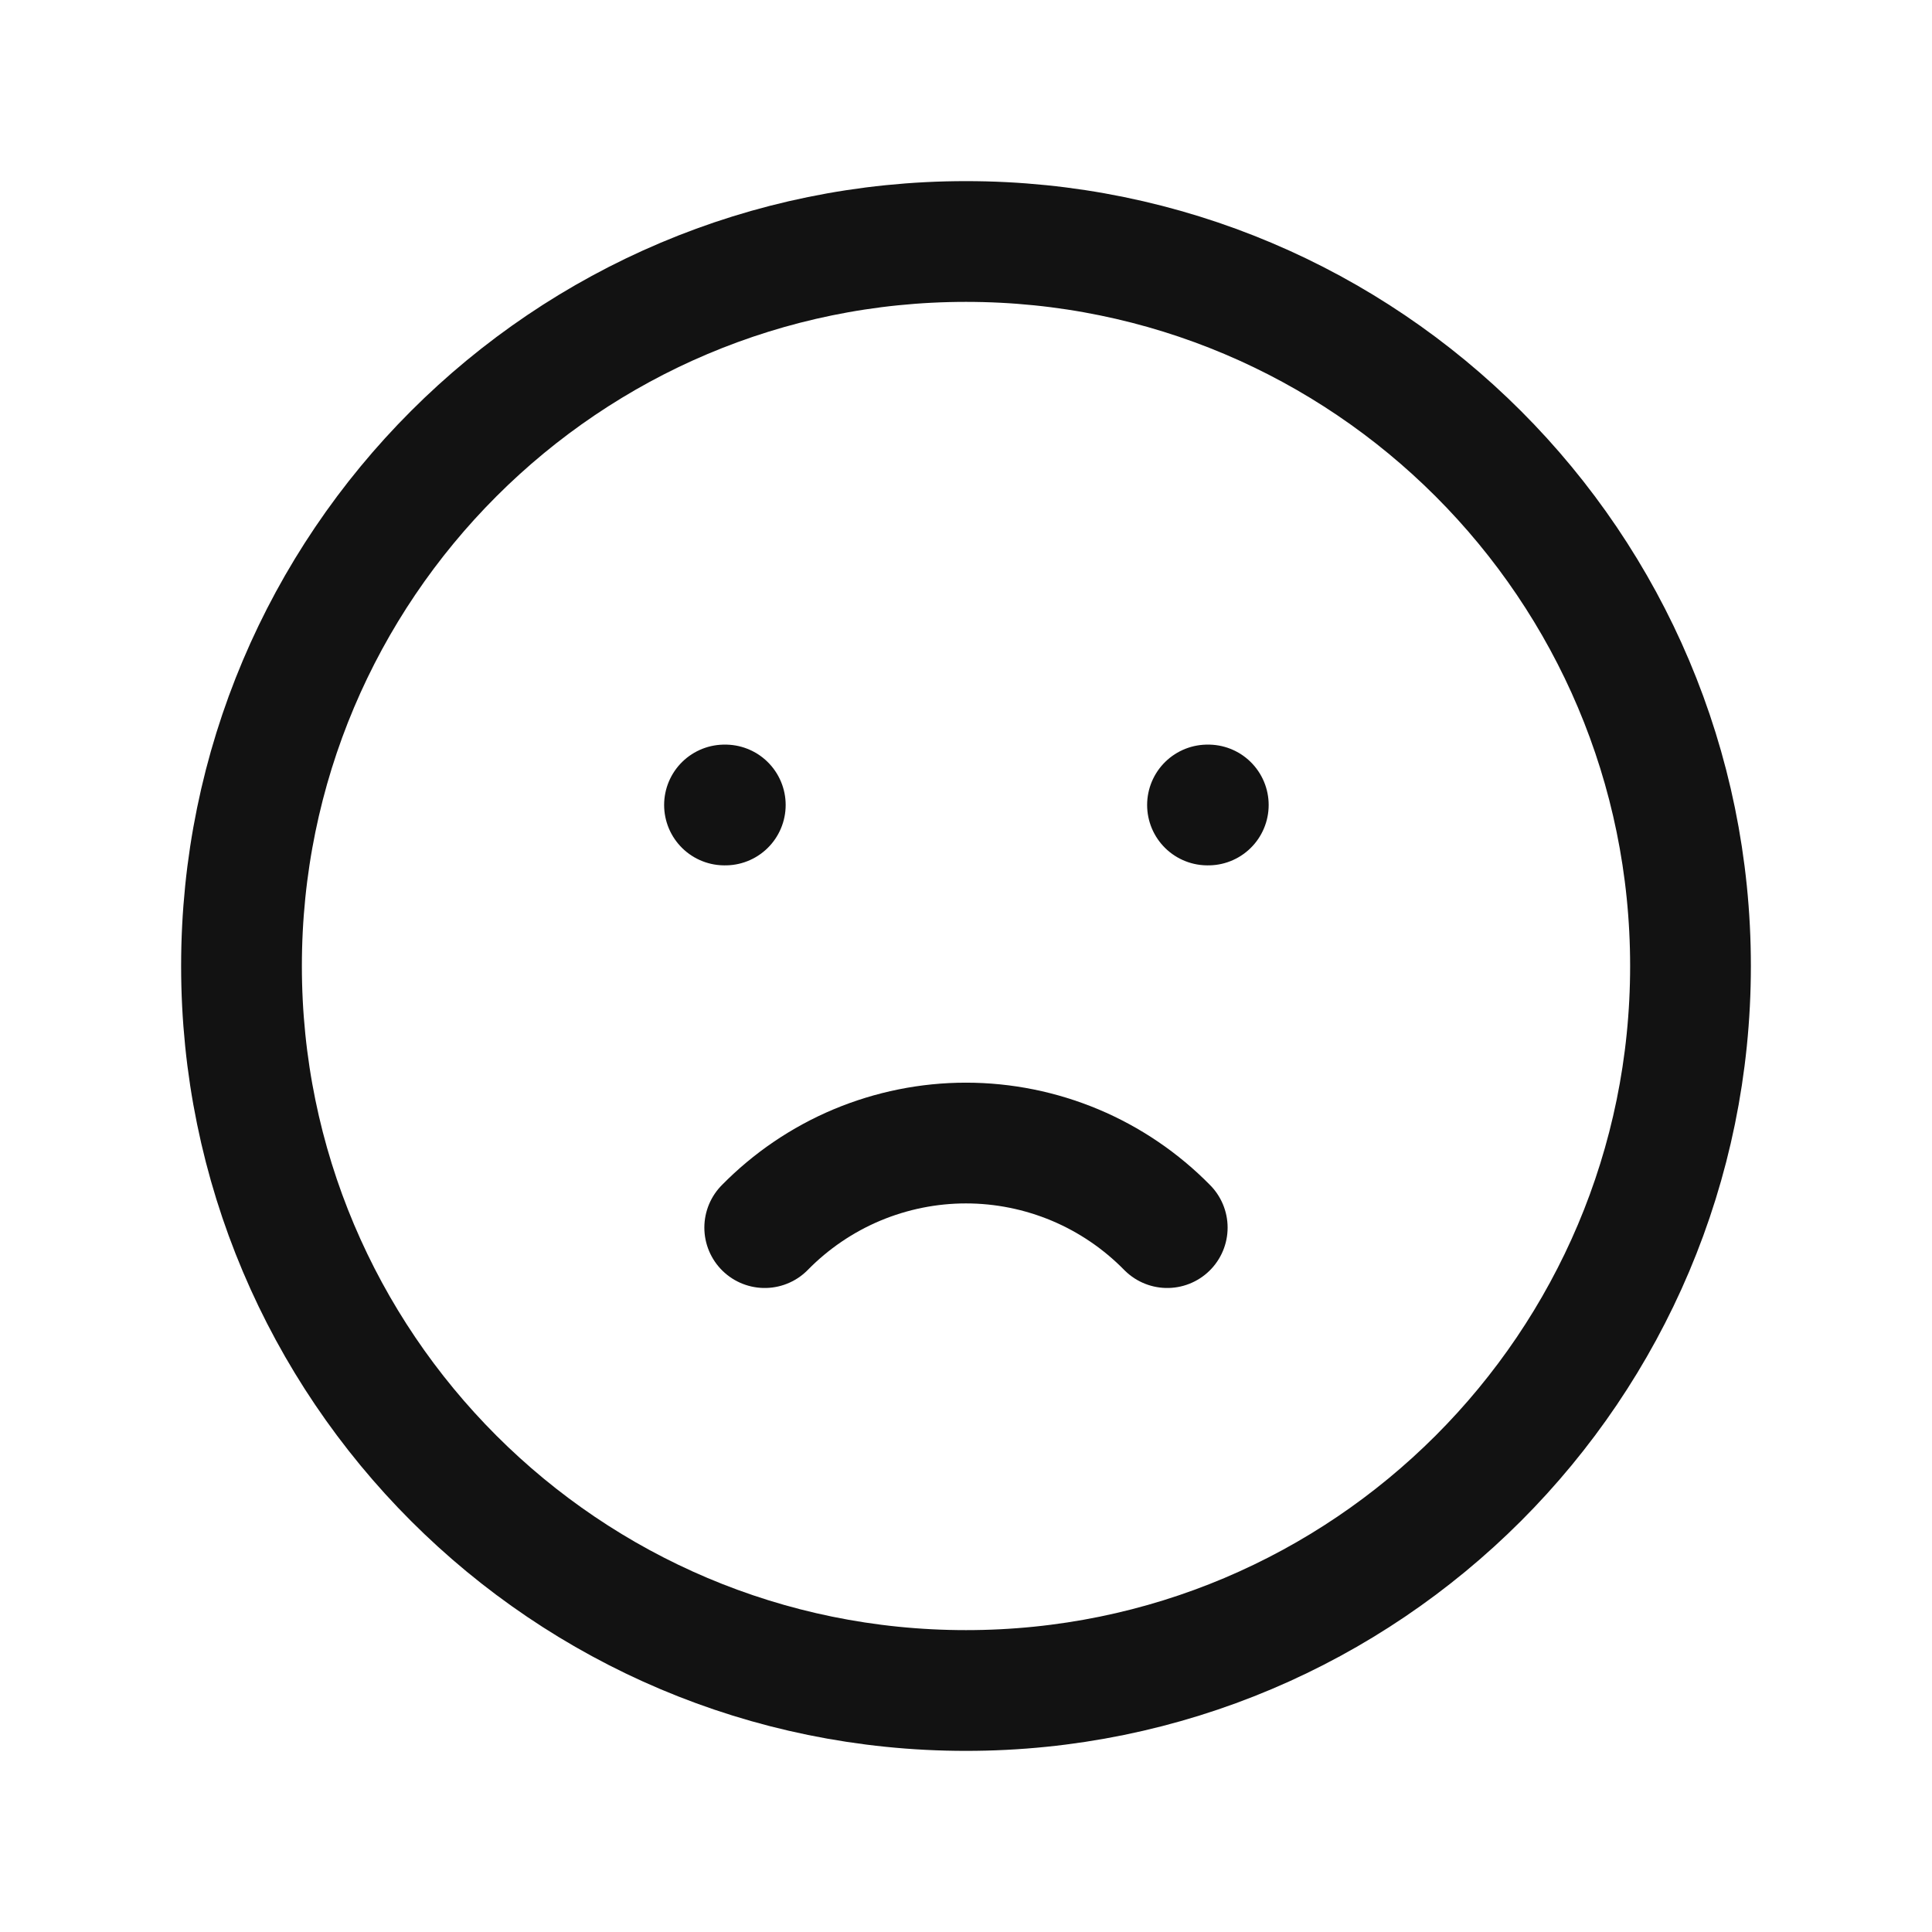 <svg width="44" height="44" viewBox="0 0 44 44" fill="none" xmlns="http://www.w3.org/2000/svg">
<g clip-path="url(#clip0_4145_7713)">
<path d="M22 38.5C31.113 38.5 38.5 31.113 38.5 22C38.5 12.887 31.113 5.5 22 5.5C12.887 5.5 5.5 12.887 5.5 22C5.5 31.113 12.887 38.5 22 38.5Z" stroke="#121212" stroke-width="2.75" stroke-linecap="round" stroke-linejoin="round"/>
<path d="M16.5 18.333H16.518" stroke="#121212" stroke-width="2.75" stroke-linecap="round" stroke-linejoin="round"/>
<path d="M27.5 18.333H27.518" stroke="#121212" stroke-width="2.75" stroke-linecap="round" stroke-linejoin="round"/>
<path d="M17.416 27.958C18.014 27.349 18.727 26.864 19.514 26.533C20.301 26.203 21.146 26.032 21.999 26.032C22.853 26.032 23.698 26.203 24.485 26.533C25.272 26.864 25.985 27.349 26.583 27.958" stroke="#121212" stroke-width="2.75" stroke-linecap="round" stroke-linejoin="round"/>
</g>
<defs>
<clipPath id="clip0_4145_7713">
<rect width="44" height="44" fill="white"/>
</clipPath>
</defs>
</svg>

